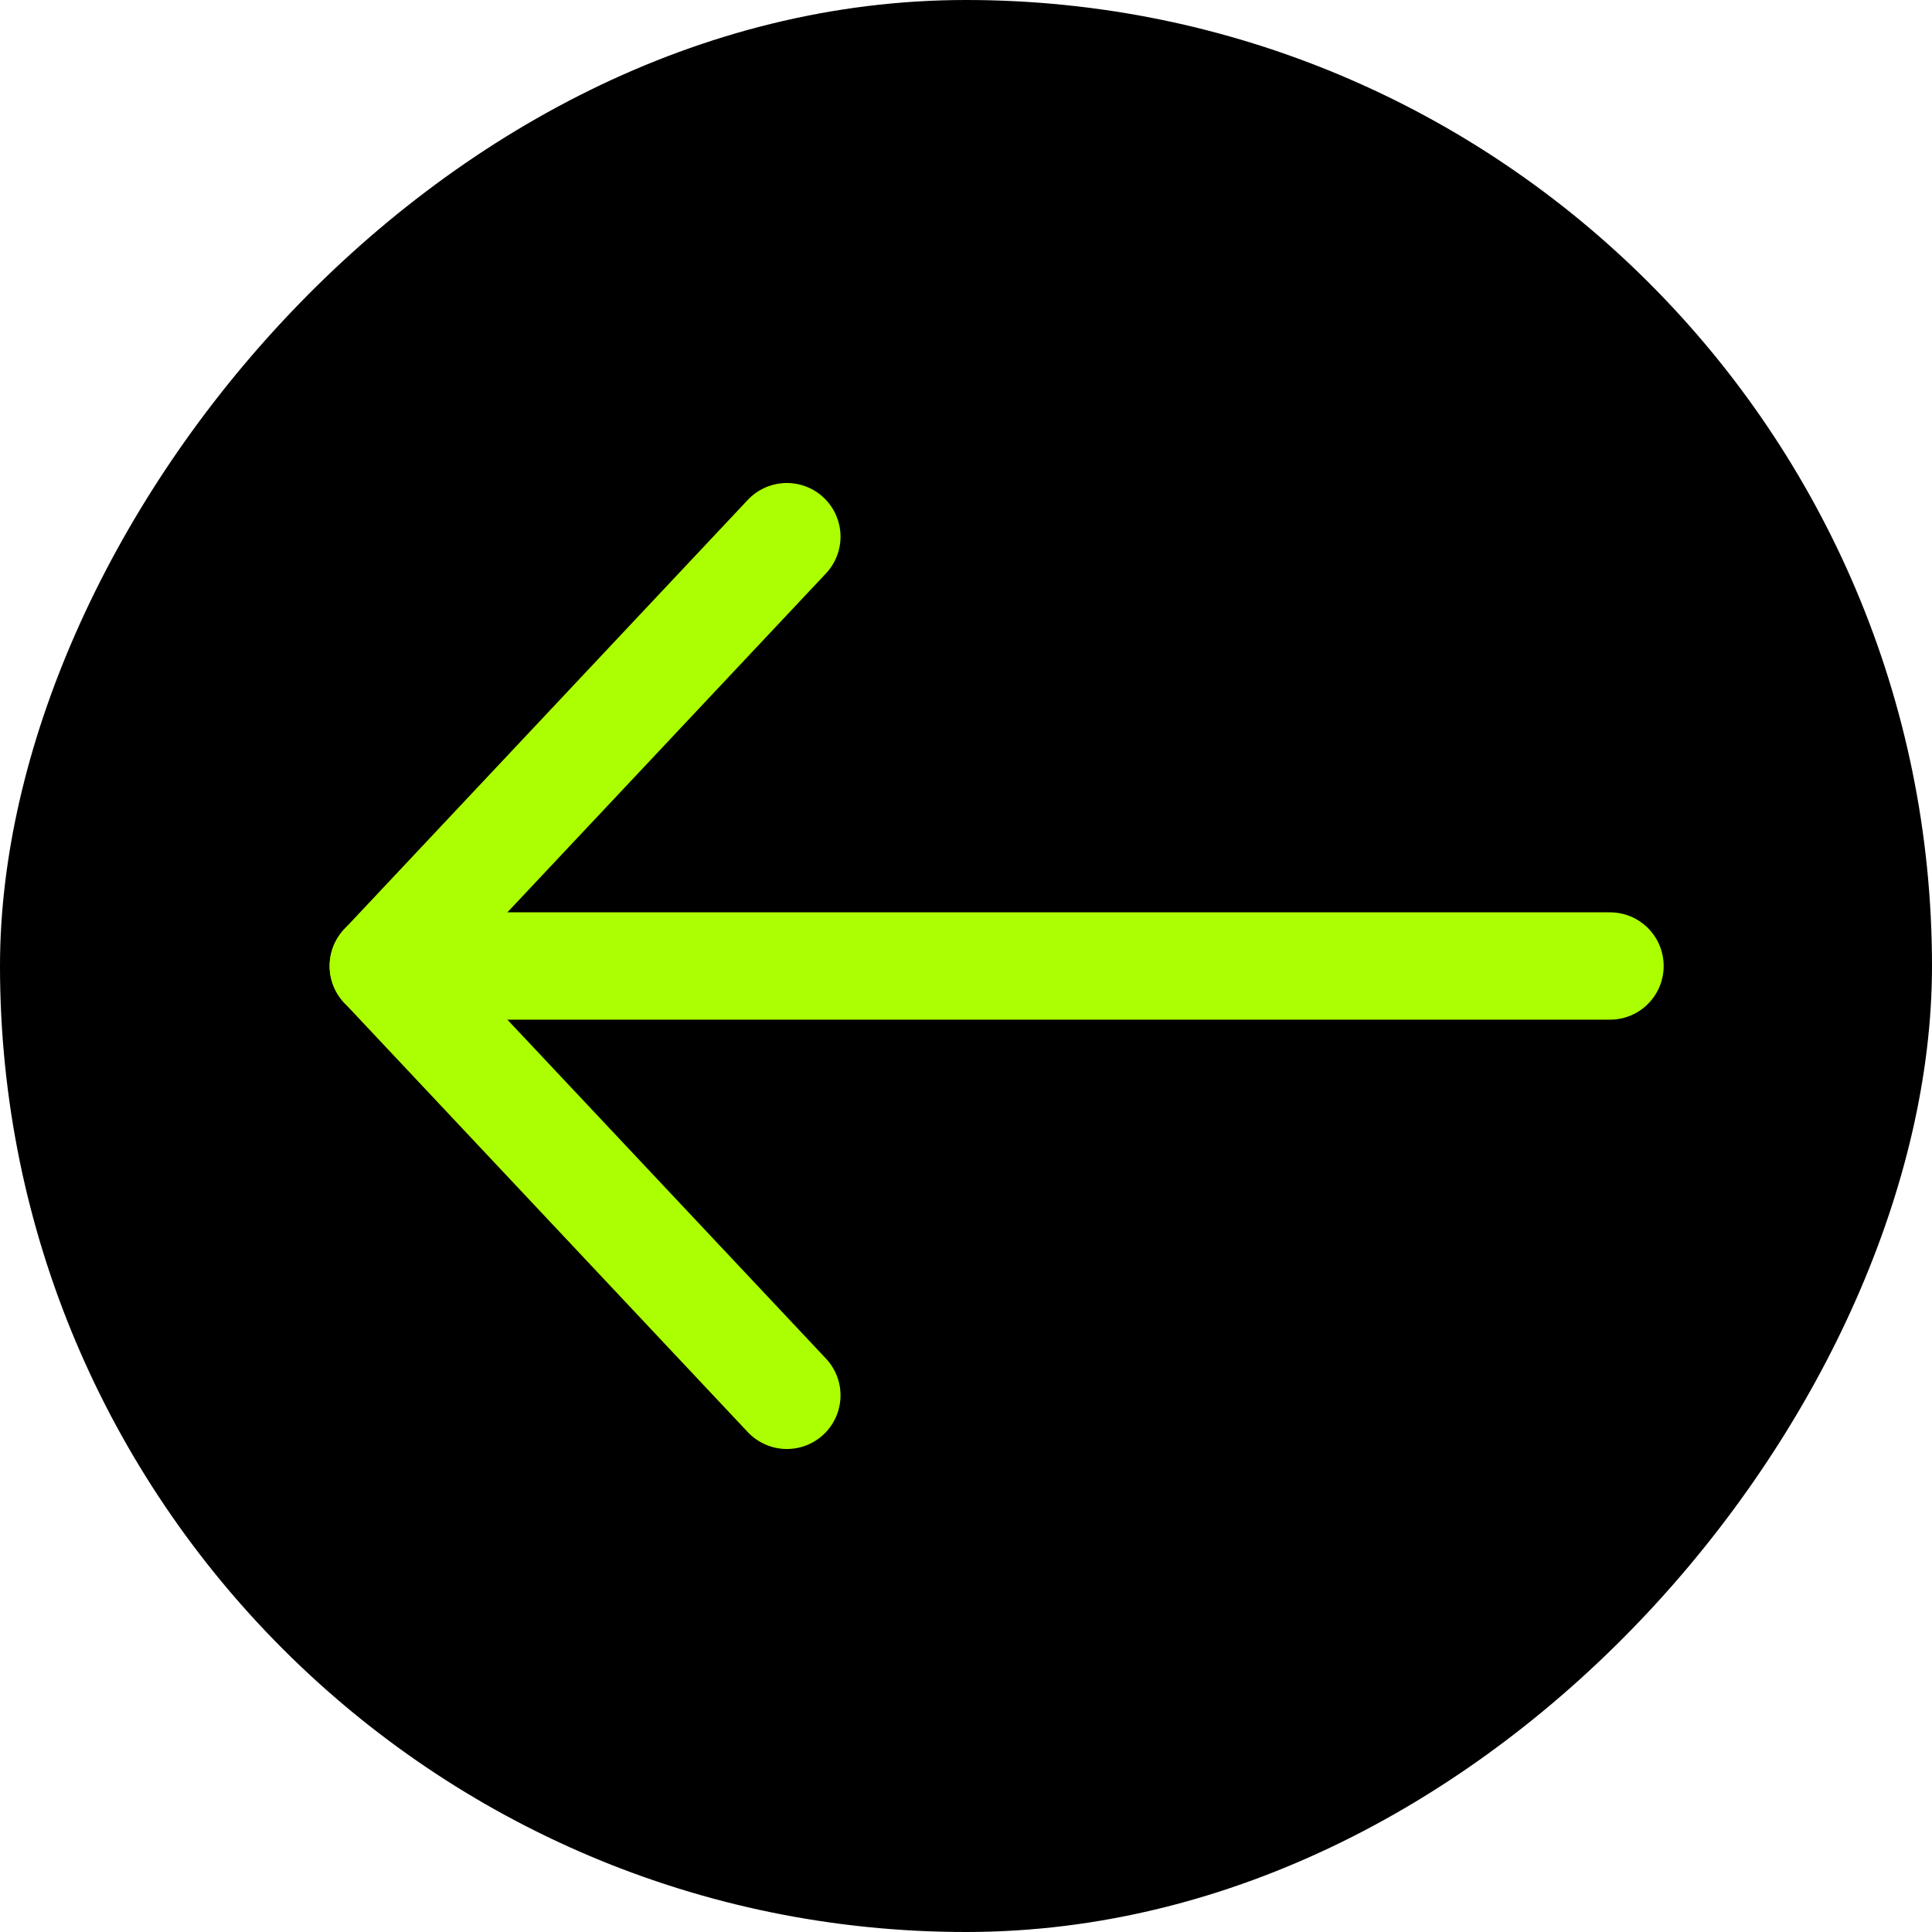 <svg width="18" height="18" viewBox="0 0 18 18" fill="none" xmlns="http://www.w3.org/2000/svg">
<rect width="18" height="18" rx="9" transform="matrix(-1 0 0 1 18 0)" fill="black"/>
<path d="M15 9H3.594" stroke="#ACFF00" stroke-linecap="round" stroke-linejoin="round"/>
<path d="M3.571 9L7.331 5" stroke="#ACFF00" stroke-linecap="round" stroke-linejoin="round"/>
<path d="M3.571 9L7.331 13" stroke="#ACFF00" stroke-linecap="round" stroke-linejoin="round"/>
</svg>
